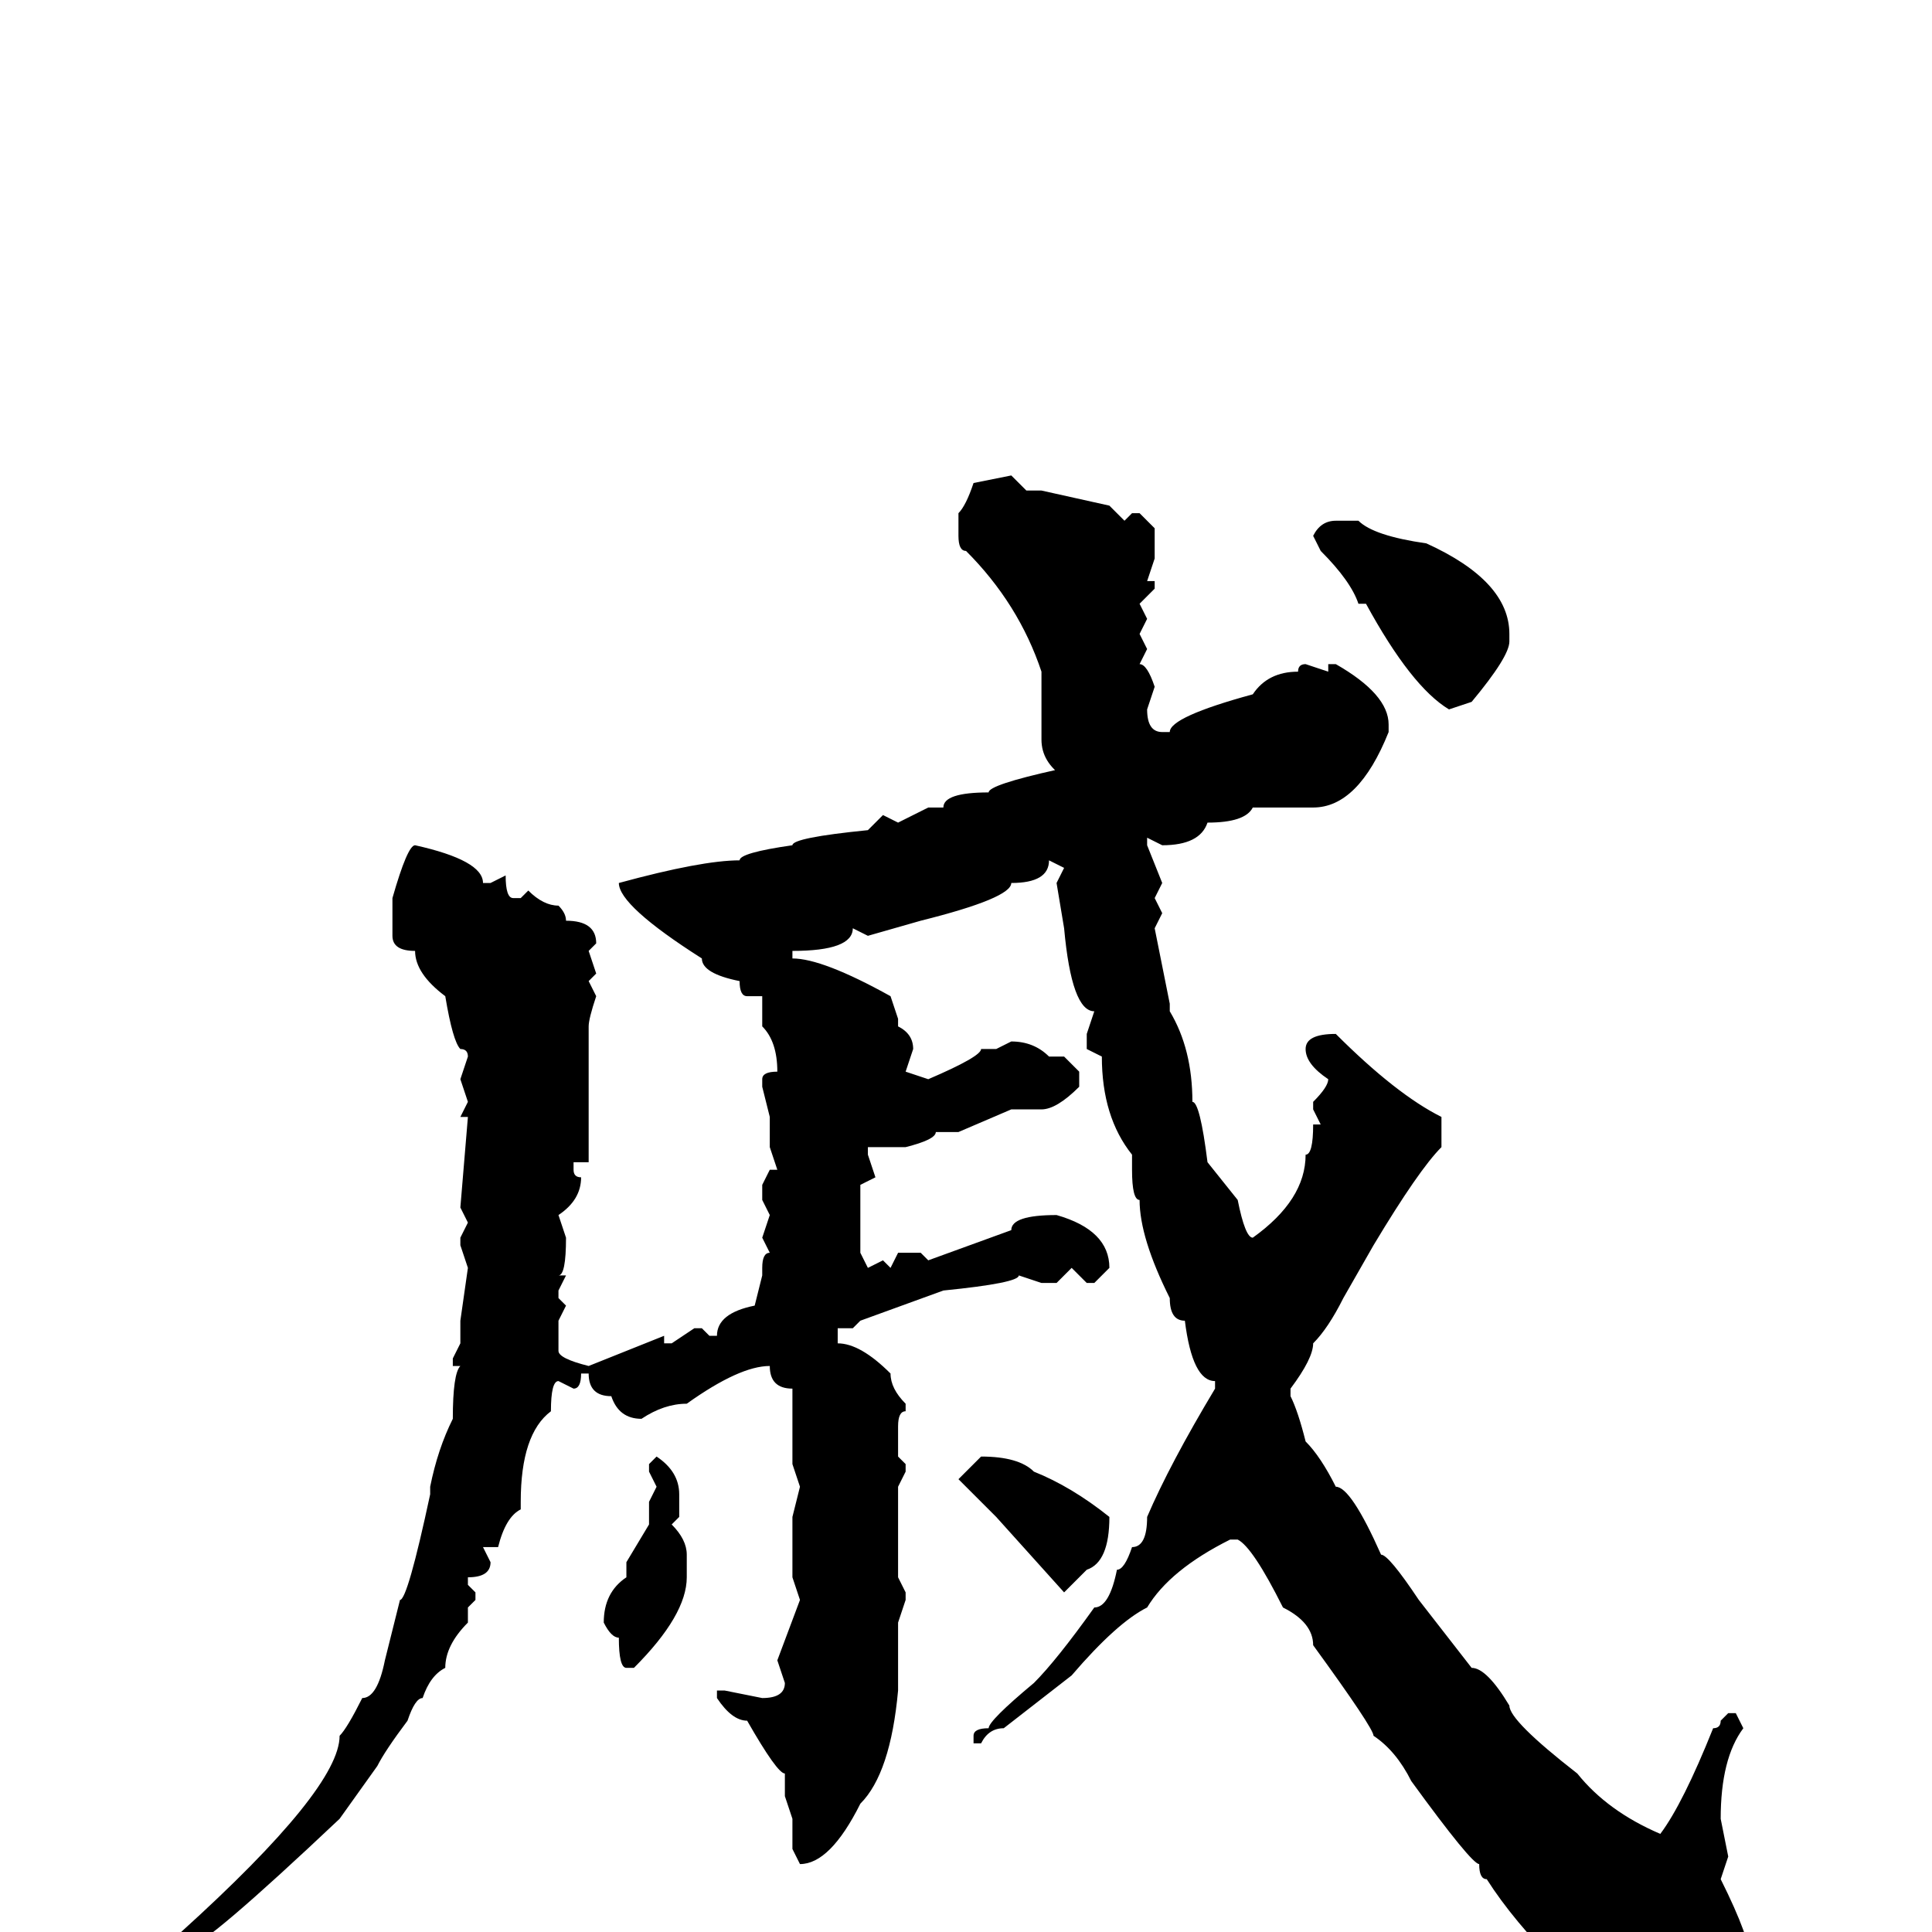 <svg xmlns="http://www.w3.org/2000/svg" viewBox="0 -256 256 256">
	<path fill="#000000" d="M134 -193L136 -191H138L147 -189L149 -187L150 -188H151L153 -186V-183V-182L152 -179H153V-178L151 -176L152 -174L151 -172L152 -170L151 -168Q152 -168 153 -165L152 -162Q152 -159 154 -159H155Q155 -161 166 -164Q168 -167 172 -167Q172 -168 173 -168L176 -167V-168H177Q184 -164 184 -160V-159Q180 -149 174 -149H173H166Q165 -147 160 -147Q159 -144 154 -144L152 -145V-144L154 -139L153 -137L154 -135L153 -133L155 -123V-122Q158 -117 158 -110Q159 -110 160 -102L164 -97Q165 -92 166 -92Q173 -97 173 -103Q174 -103 174 -107H175L174 -109V-110Q176 -112 176 -113Q173 -115 173 -117Q173 -119 177 -119Q185 -111 191 -108V-105V-104Q188 -101 182 -91L178 -84Q176 -80 174 -78Q174 -76 171 -72V-71Q172 -69 173 -65Q175 -63 177 -59Q179 -59 183 -50Q184 -50 188 -44L195 -35Q197 -35 200 -30Q200 -28 209 -21Q213 -16 220 -13Q223 -17 227 -27Q228 -27 228 -28L229 -29H230L231 -27Q228 -23 228 -15L229 -10L228 -7Q232 1 232 4Q232 14 224 18H222Q204 4 197 -7Q196 -7 196 -9Q195 -9 187 -20Q185 -24 182 -26Q182 -27 174 -38Q174 -41 170 -43Q166 -51 164 -52H163Q155 -48 152 -43Q148 -41 142 -34L133 -27Q131 -27 130 -25H129V-26Q129 -27 131 -27Q131 -28 137 -33Q140 -36 145 -43Q147 -43 148 -48Q149 -48 150 -51Q152 -51 152 -55Q155 -62 161 -72V-73Q158 -73 157 -81Q155 -81 155 -84Q151 -92 151 -97Q150 -97 150 -101V-103Q146 -108 146 -116L144 -117V-119L145 -122Q142 -122 141 -133L140 -139L141 -141L139 -142Q139 -139 134 -139Q134 -137 122 -134L115 -132L113 -133Q113 -130 105 -130V-129Q109 -129 118 -124L119 -121V-120Q121 -119 121 -117L120 -114L123 -113Q130 -116 130 -117H131H132L134 -118Q137 -118 139 -116H141L143 -114V-112Q140 -109 138 -109H137H134L127 -106H124Q124 -105 120 -104H119H115V-103L116 -100L114 -99V-97V-95V-93V-92V-90L115 -88L117 -89L118 -88L119 -90H122L123 -89L134 -93Q134 -95 140 -95Q147 -93 147 -88L145 -86H144L142 -88L140 -86H138L135 -87Q135 -86 125 -85L114 -81L113 -80H111V-78Q114 -78 118 -74Q118 -72 120 -70V-69Q119 -69 119 -67V-66V-63L120 -62V-61L119 -59V-55V-50V-48V-47L120 -45V-44L119 -41V-38V-37V-35V-34V-32Q118 -21 114 -17Q110 -9 106 -9L105 -11V-15L104 -18V-21Q103 -21 99 -28Q97 -28 95 -31V-32H96L101 -31Q104 -31 104 -33L103 -36L106 -44L105 -47V-48V-50V-54V-55L106 -59L105 -62V-64V-65V-68V-72Q102 -72 102 -75Q98 -75 91 -70Q88 -70 85 -68Q82 -68 81 -71Q78 -71 78 -74H77Q77 -72 76 -72L74 -73Q73 -73 73 -69Q69 -66 69 -57V-56Q67 -55 66 -51H64L65 -49Q65 -47 62 -47V-46L63 -45V-44L62 -43V-41Q59 -38 59 -35Q57 -34 56 -31Q55 -31 54 -28Q51 -24 50 -22L45 -15Q27 2 25 2L24 0Q45 -19 45 -26Q46 -27 48 -31Q50 -31 51 -36L53 -44Q54 -44 57 -58V-59Q58 -64 60 -68Q60 -74 61 -75H60V-76L61 -78V-81L62 -88L61 -91V-92L62 -94L61 -96L62 -108H61L62 -110L61 -113L62 -116Q62 -117 61 -117Q60 -118 59 -124Q55 -127 55 -130Q52 -130 52 -132V-137Q54 -144 55 -144Q64 -142 64 -139H65L67 -140Q67 -137 68 -137H69L70 -138Q72 -136 74 -136Q75 -135 75 -134Q79 -134 79 -131L78 -130L79 -127L78 -126L79 -124Q78 -121 78 -120V-119V-117V-115V-112V-111V-109V-108Q78 -107 78 -102H77H76V-101Q76 -100 77 -100Q77 -97 74 -95L75 -92Q75 -87 74 -87H75L74 -85V-84L75 -83L74 -81V-77Q74 -76 78 -75L88 -79V-78H89L92 -80H93L94 -79H95Q95 -82 100 -83L101 -87V-88Q101 -90 102 -90L101 -92L102 -95L101 -97V-99L102 -101H103L102 -104V-108L101 -112V-113Q101 -114 103 -114Q103 -118 101 -120V-122V-124H99Q98 -124 98 -126Q93 -127 93 -129Q82 -136 82 -139Q93 -142 98 -142Q98 -143 105 -144Q105 -145 115 -146L117 -148L119 -147L123 -149H125Q125 -151 131 -151Q131 -152 140 -154L141 -153Q138 -155 138 -158V-165V-167Q135 -176 128 -183Q127 -183 127 -185V-188Q128 -189 129 -192ZM177 -187H180Q182 -185 189 -184Q200 -179 200 -172V-171Q200 -169 195 -163L192 -162Q187 -165 181 -176H180Q179 -179 175 -183L174 -185Q175 -187 177 -187ZM87 -63Q90 -61 90 -58V-55L89 -54Q91 -52 91 -50V-47Q91 -42 84 -35H83Q82 -35 82 -39Q81 -39 80 -41Q80 -45 83 -47V-48V-49L86 -54V-57L87 -59L86 -61V-62ZM130 -63Q135 -63 137 -61Q142 -59 147 -55Q147 -49 144 -48L141 -45L132 -55L127 -60Z"/>
</svg>